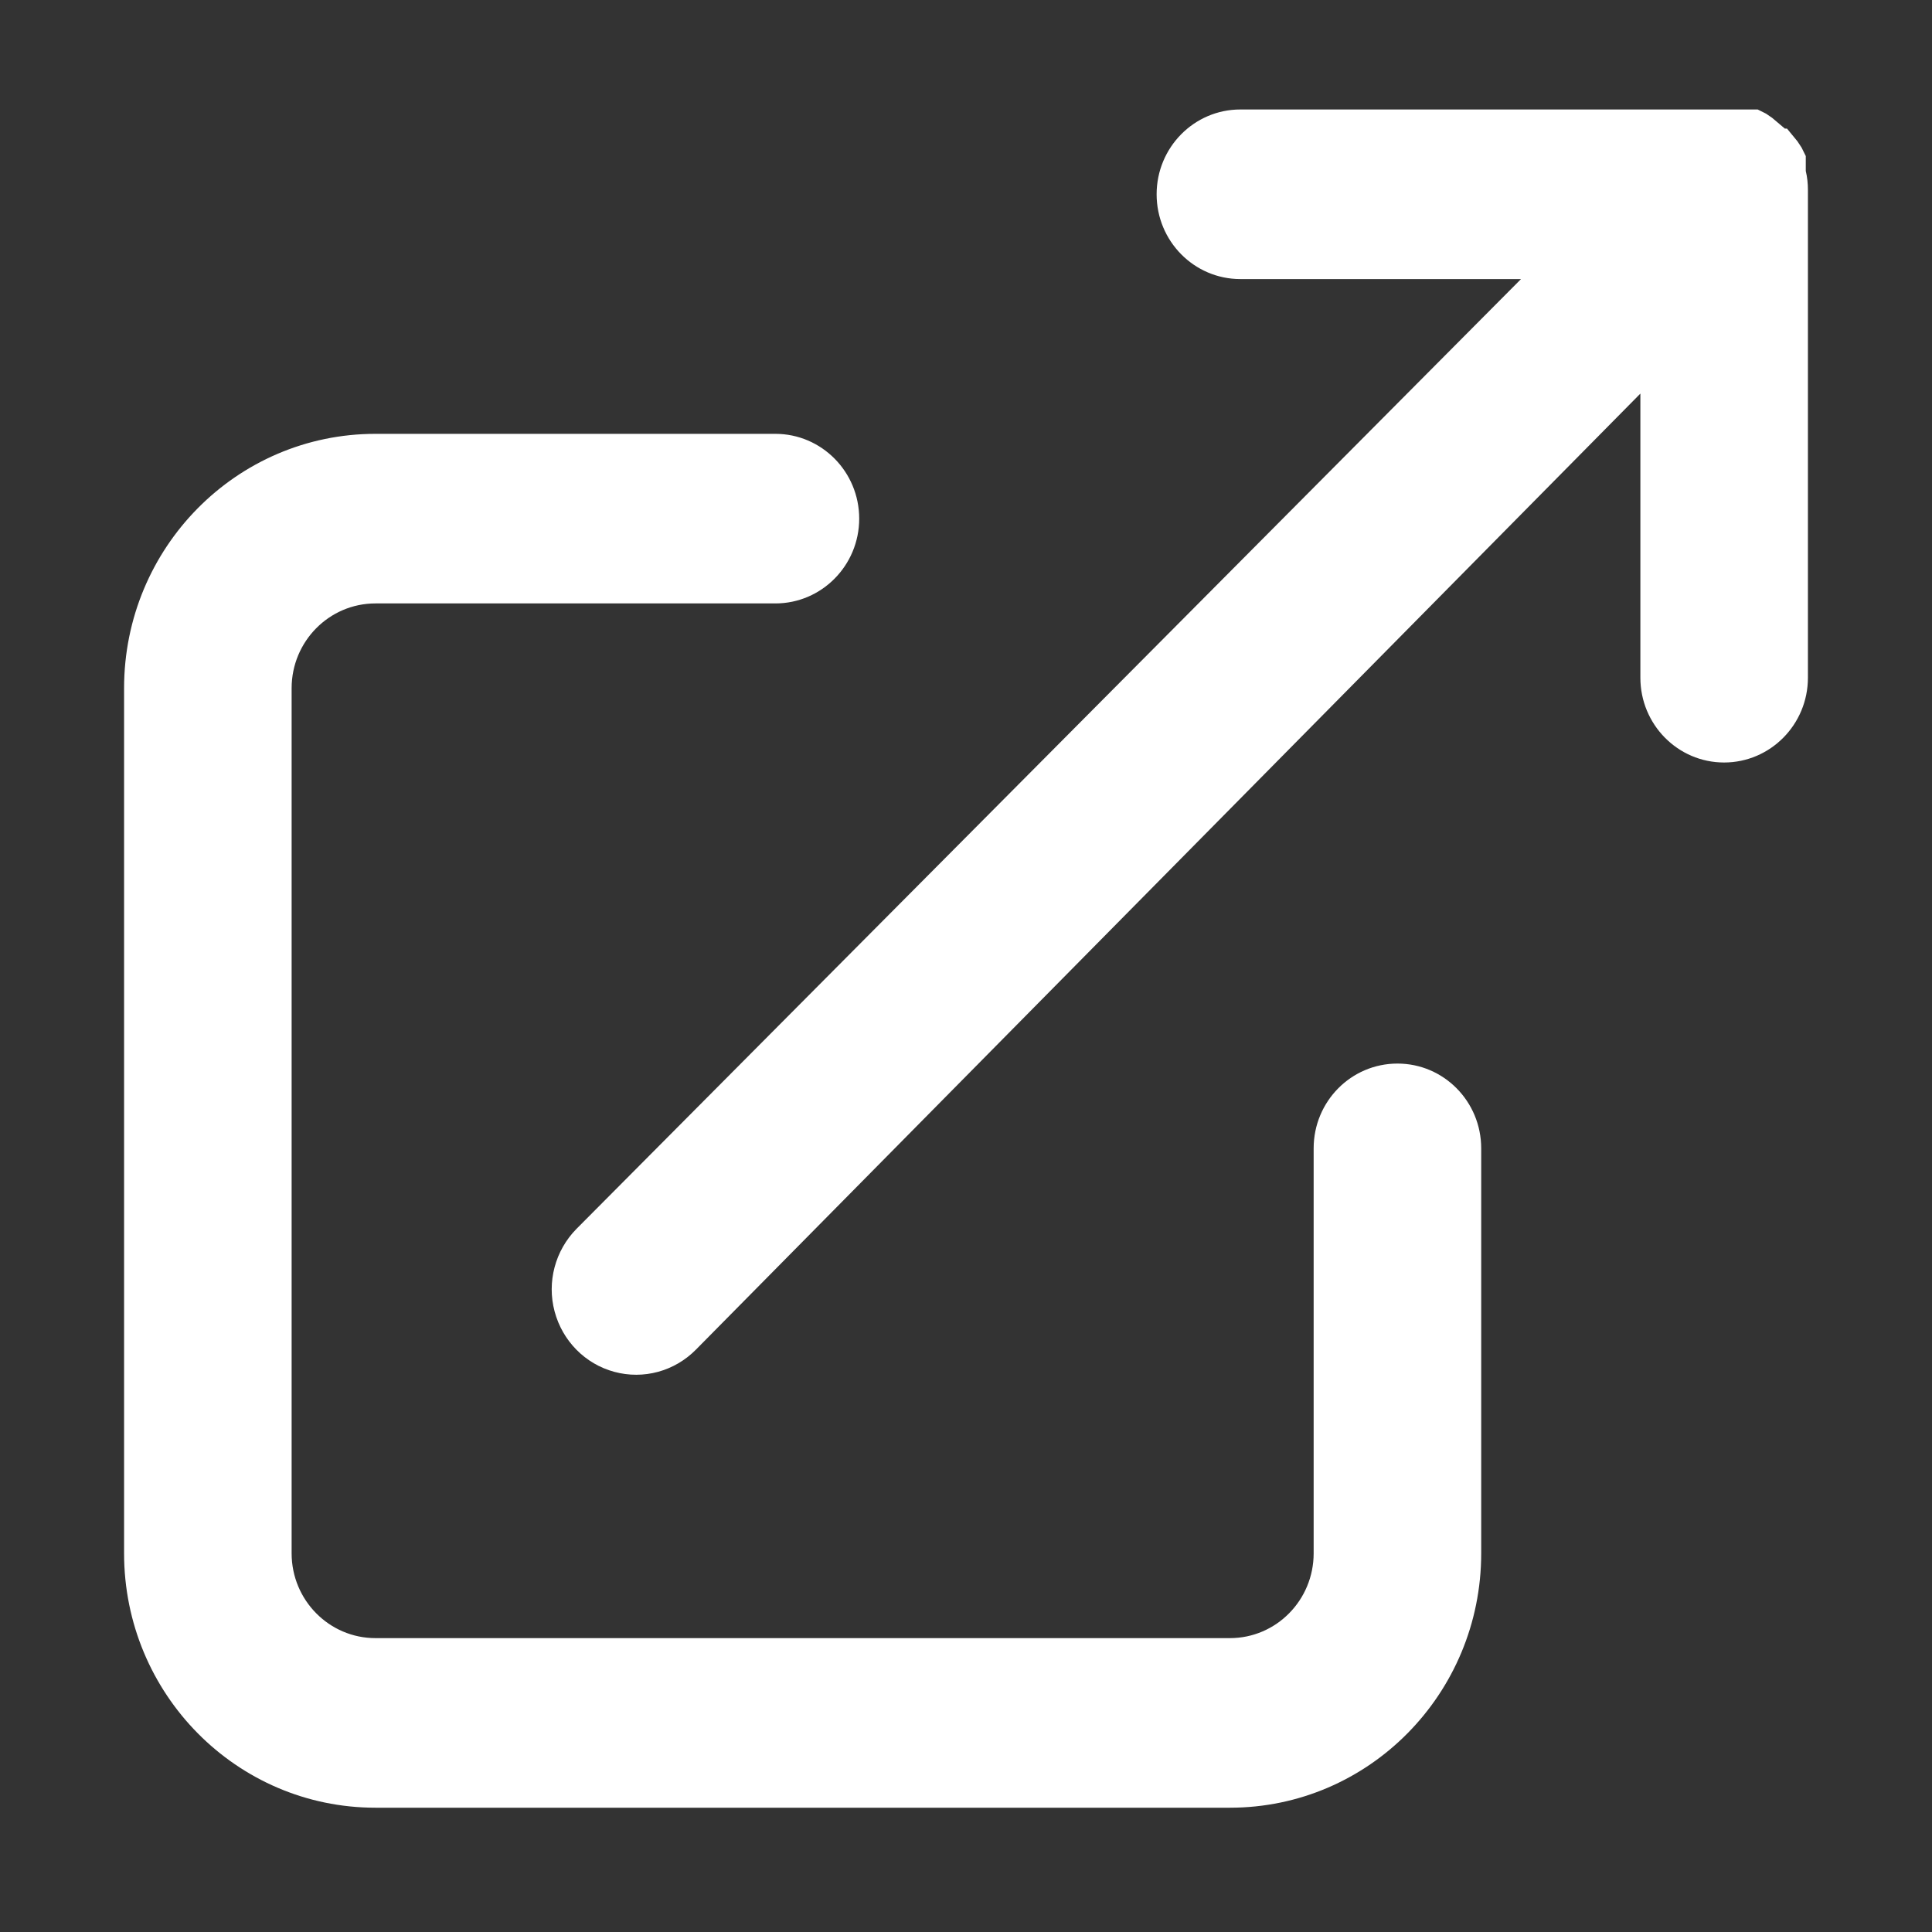 <?xml version="1.0" encoding="UTF-8"?>
<svg width="18px" height="18px" viewBox="0 0 18 18" version="1.1" xmlns="http://www.w3.org/2000/svg" xmlns:xlink="http://www.w3.org/1999/xlink">
    <rect x="0" y="0" width="18" height="18" fill="#333333" stroke="none"/>
    <g id="Page-1" stroke="none" stroke-width="1" fill="none" fill-rule="evenodd">
        <g id="Artboard" transform="translate(-29, -29)" fill-rule="nonzero" fill="#FFFFFF">
            <g id="noun_export_1406983" transform="translate(30, 30)">
                <g id="Group">
                    <path d="M15.824,0.593 L15.824,0.454 L15.785,0.375 L15.746,0.316 L15.649,0.198 L15.629,0.198 L15.512,0.099 L15.454,0.059 L15.376,0.02 L10.556,0.02 C10.125,0.02 9.776,0.374 9.776,0.81 C9.776,1.246 10.125,1.6 10.556,1.6 L13.171,1.6 L4.371,10.449 C4.172,10.651 4.094,10.944 4.167,11.218 C4.24,11.493 4.452,11.708 4.723,11.781 C4.995,11.855 5.284,11.776 5.483,11.575 L14.283,2.667 L14.283,5.314 C14.283,5.75 14.632,6.104 15.063,6.104 C15.494,6.104 15.844,5.75 15.844,5.314 L15.844,0.77 C15.844,0.711 15.838,0.651 15.824,0.593 L15.824,0.593 Z" id="Shape"></path>
                    <path d="M2.498,15.842 L10.459,15.842 C11.752,15.842 12.8,14.781 12.8,13.472 L12.8,9.699 C12.8,9.262 12.451,8.909 12.02,8.909 C11.588,8.909 11.239,9.262 11.239,9.699 L11.239,13.472 C11.239,13.908 10.89,14.262 10.459,14.262 L2.498,14.262 C2.067,14.262 1.717,13.908 1.717,13.472 L1.717,5.412 C1.717,4.976 2.067,4.622 2.498,4.622 L6.224,4.622 C6.655,4.622 7.005,4.268 7.005,3.832 C7.005,3.396 6.655,3.042 6.224,3.042 L2.498,3.042 C1.204,3.042 0.156,4.103 0.156,5.412 L0.156,13.472 C0.156,14.781 1.204,15.842 2.498,15.842 Z" id="Shape"></path>
                </g>
            </g>
        </g>
    </g>
</svg>